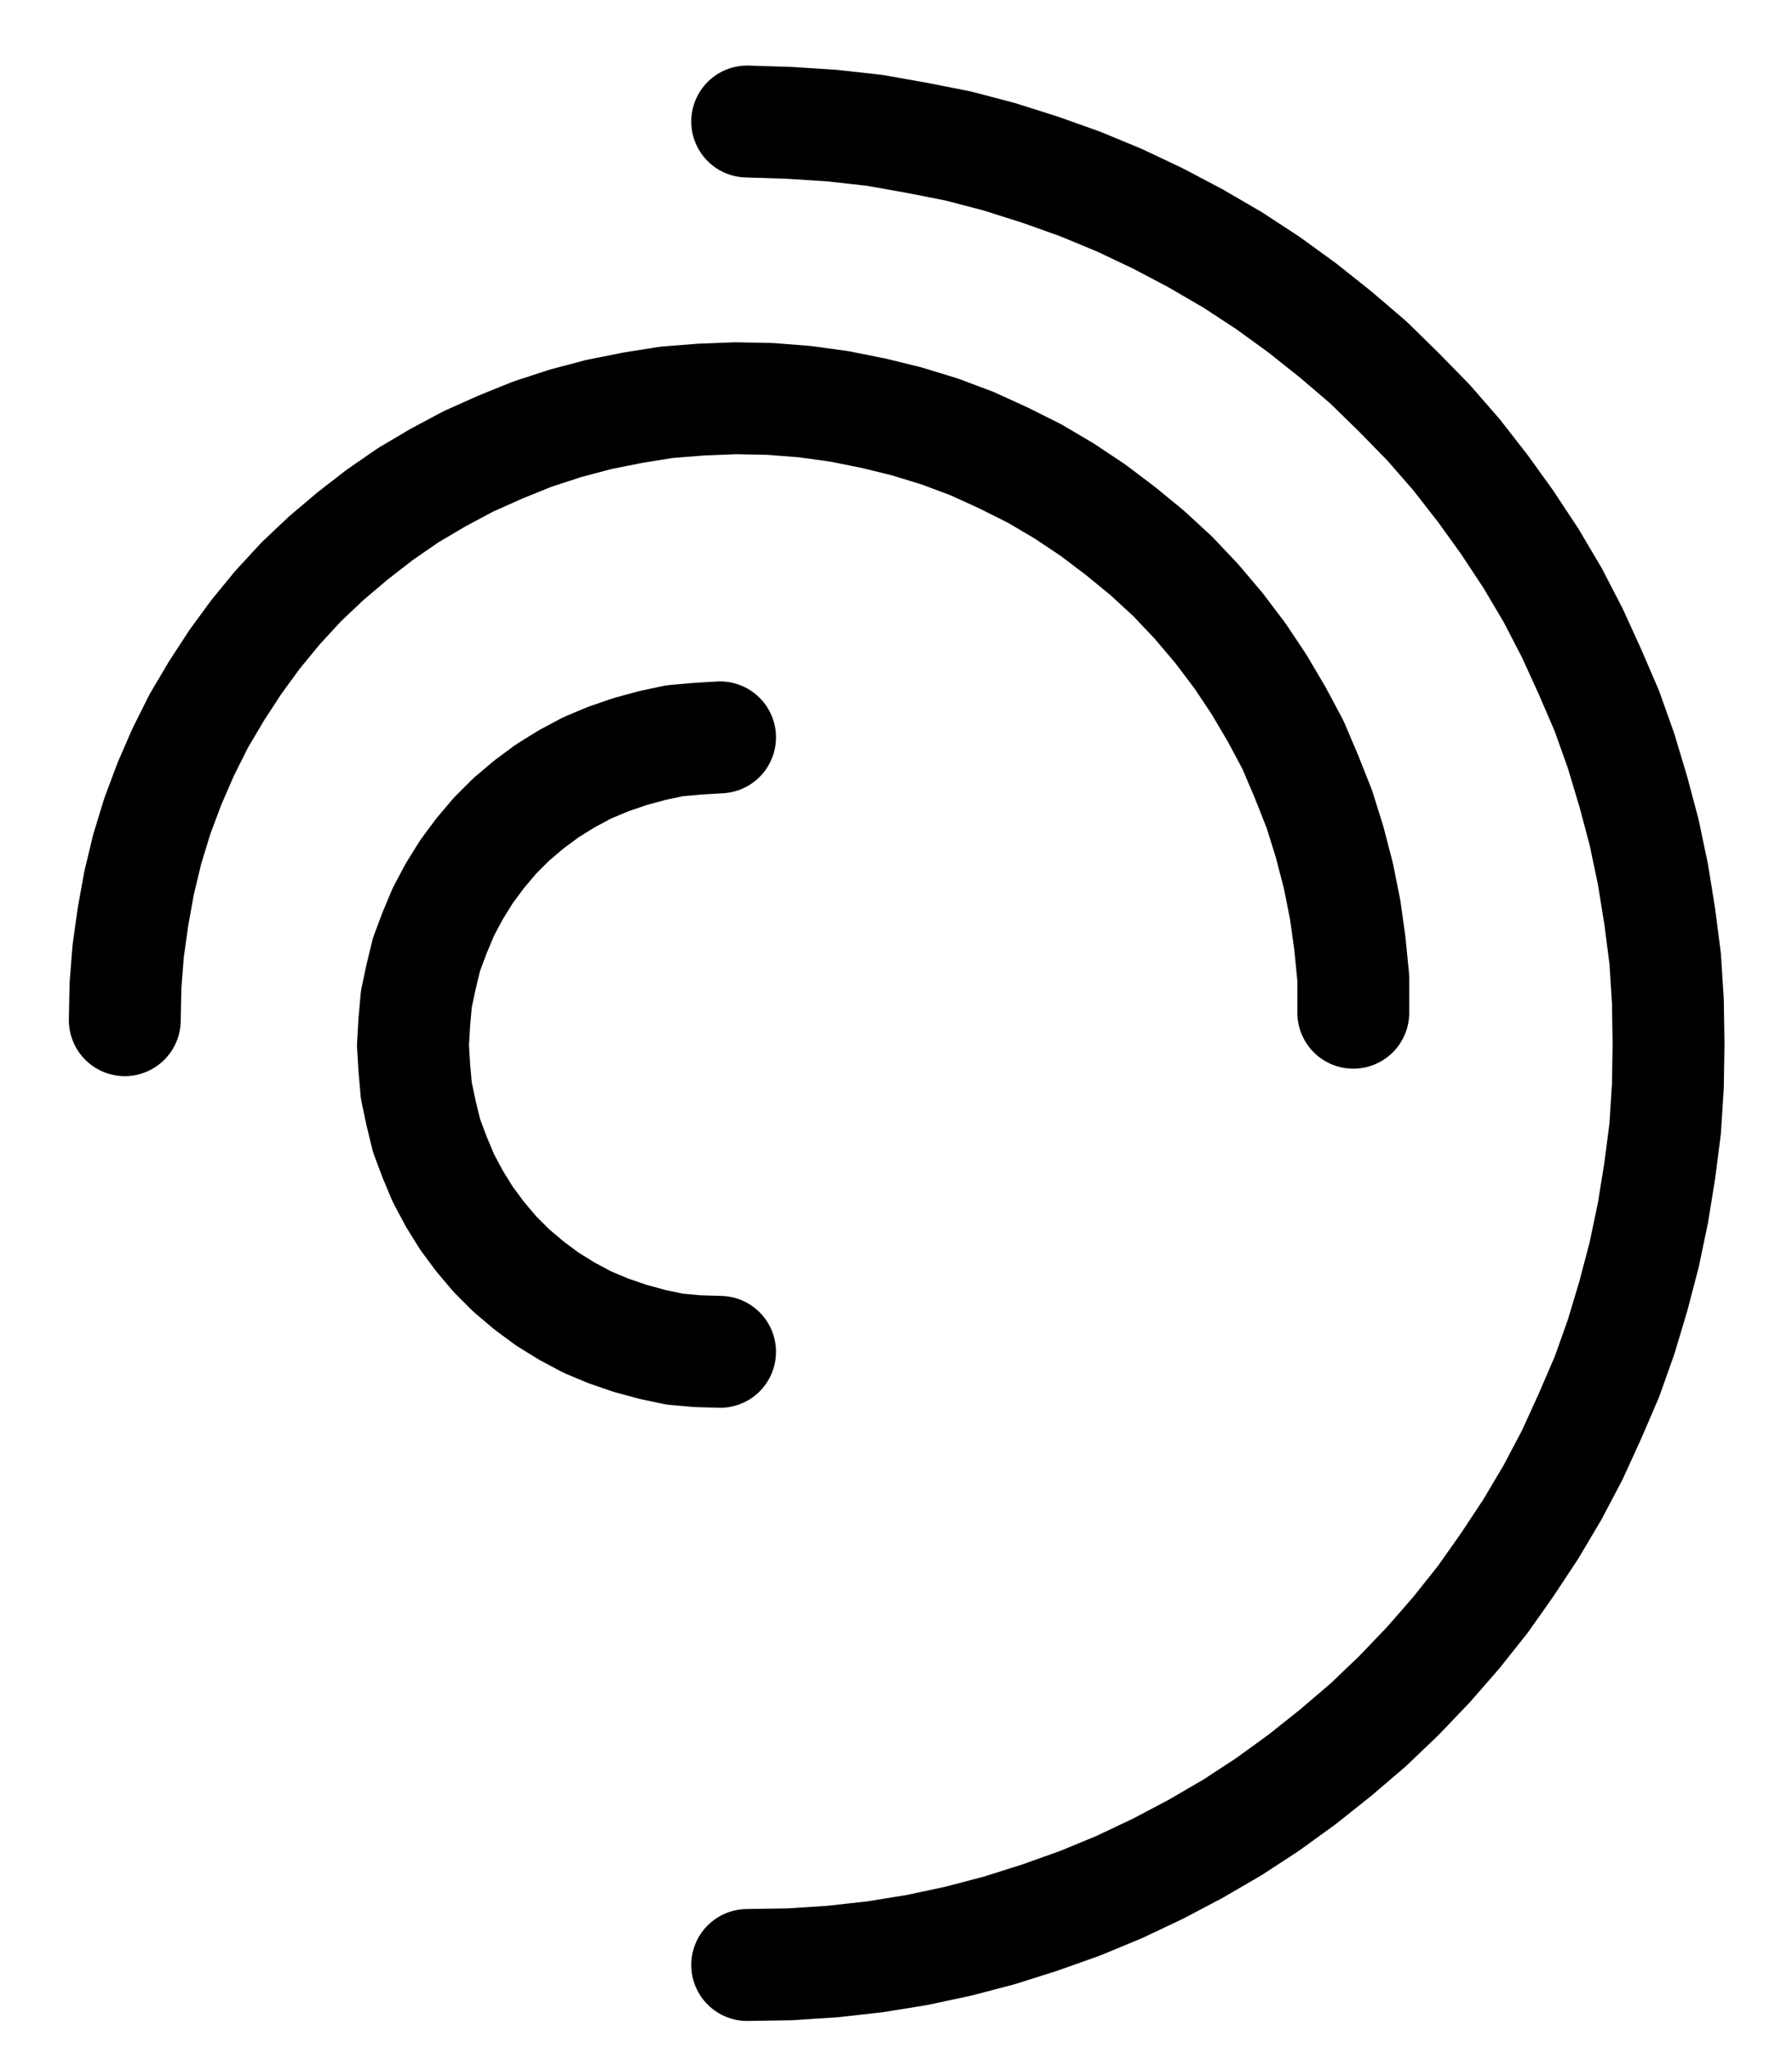 <?xml version="1.0" encoding="UTF-8" standalone="no"?>
<!-- Created with Inkscape (http://www.inkscape.org/) -->

<svg
   version="1.1"
   id="svg1"
   width="422.907"
   height="483.187"
   viewBox="0 0 422.907 483.187"
   sodipodi:docname="Realgar4.pdf"
   xmlns:inkscape="http://www.inkscape.org/namespaces/inkscape"
   xmlns:sodipodi="http://sodipodi.sourceforge.net/DTD/sodipodi-0.dtd"
   xmlns="http://www.w3.org/2000/svg"
   xmlns:svg="http://www.w3.org/2000/svg">
  <defs
     id="defs1">
    <clipPath
       clipPathUnits="userSpaceOnUse"
       id="clipPath2">
      <path
         d="M 0,0.16 V 1122.56 H 793.6 V 0.16 Z"
         transform="translate(-361.76,-778.56)"
         clip-rule="evenodd"
         id="path2" />
    </clipPath>
    <clipPath
       clipPathUnits="userSpaceOnUse"
       id="clipPath4">
      <path
         d="M 0,0.16 V 1122.56 H 793.6 V 0.16 Z"
         transform="translate(-504.8,-553.92)"
         clip-rule="evenodd"
         id="path4" />
    </clipPath>
    <clipPath
       clipPathUnits="userSpaceOnUse"
       id="clipPath6">
      <path
         d="M 0,0.16 V 1122.56 H 793.6 V 0.16 Z"
         transform="translate(-355.36,-488.96)"
         clip-rule="evenodd"
         id="path6" />
    </clipPath>
  </defs>
  <sodipodi:namedview
     id="namedview1"
     pagecolor="#505050"
     bordercolor="#eeeeee"
     borderopacity="1"
     inkscape:showpageshadow="0"
     inkscape:pageopacity="0"
     inkscape:pagecheckerboard="0"
     inkscape:deskcolor="#505050">
    <inkscape:page
       x="0"
       y="0"
       inkscape:label="1"
       id="page1"
       width="422.907"
       height="483.187"
       margin="0"
       bleed="0" />
  </sodipodi:namedview>
  <g
     id="g1"
     inkscape:groupmode="layer"
     inkscape:label="1">
    <path
       id="path1"
       d="M 0,0 10.08,-0.16 20,-0.8 30.08,-1.92 40,-3.52 49.76,-5.6 59.52,-8.16 l 9.6,-3.04 9.44,-3.36 9.28,-3.84 9.12,-4.32 8.8,-4.64 8.8,-5.12 8.32,-5.44 8.16,-5.92 7.84,-6.24 7.68,-6.56 7.2,-6.88 7.04,-7.36 6.56,-7.52 6.24,-7.84 5.76,-8.16 5.6,-8.48 5.12,-8.64 4.64,-8.8 4.16,-9.12 4,-9.28 3.36,-9.44 2.88,-9.6 2.56,-9.76 2.08,-9.92 1.6,-9.92 1.28,-9.92 0.64,-10.08 0.16,-9.92 -0.16,-10.08 -0.64,-10.08 -1.28,-9.92 -1.6,-9.92 -2.08,-9.92 -2.56,-9.6 -2.88,-9.6 -3.36,-9.44 -4,-9.28 -4.16,-9.12 -4.64,-8.96 -5.12,-8.64 -5.6,-8.48 -5.76,-8 -6.24,-8 -6.56,-7.52 -7.04,-7.2 -7.2,-7.04 -7.68,-6.56 -7.84,-6.24 -8.16,-5.92 -8.32,-5.44 -8.8,-5.12 L 96.96,-412 87.84,-416.32 78.56,-420.16 69.12,-423.52 59.52,-426.56 49.76,-429.12 40,-431.04 30.08,-432.8 20,-433.92 10.08,-434.56 0,-434.88"
       style="fill:none;stroke:#000000;stroke-width:26.4;stroke-linecap:round;stroke-linejoin:round;stroke-miterlimit:10;stroke-dasharray:none;stroke-opacity:1"
       transform="translate(176.333,463.547)"
       clip-path="url(#clipPath2)" />
    <path
       id="path3"
       d="m 0,0 v -8.16 l -0.8,-8.16 -1.12,-8 -1.6,-8 -2.08,-8 -2.4,-7.68 -3.04,-7.68 -3.2,-7.52 -3.84,-7.2 -4.16,-7.04 -4.48,-6.72 -4.96,-6.56 -5.28,-6.24 -5.6,-5.92 -6.08,-5.6 -6.24,-5.12 -6.56,-4.96 -6.72,-4.48 -7.04,-4.16 -7.36,-3.68 -7.36,-3.36 -7.68,-2.88 -7.84,-2.4 -7.84,-1.92 -8,-1.6 -8.16,-1.12 -8.16,-0.64 -8.16,-0.16 -8.16,0.32 -8.16,0.64 -8,1.28 -8,1.6 -7.84,2.08 -7.84,2.56 -7.52,3.04 -7.52,3.36 -7.2,3.84 -7.04,4.16 -6.72,4.64 -6.4,4.96 -6.24,5.28 -5.92,5.6 -5.6,6.08 -5.12,6.24 -4.8,6.56 -4.48,6.88 -4.16,7.04 -3.68,7.36 -3.2,7.36 -2.88,7.68 -2.4,7.84 -1.92,8 -1.44,8 -1.12,8 -0.64,8.16 -0.16,8.16"
       style="fill:none;stroke:#000000;stroke-width:26.4;stroke-linecap:round;stroke-linejoin:round;stroke-miterlimit:10;stroke-dasharray:none;stroke-opacity:1"
       transform="translate(319.373,238.907)"
       clip-path="url(#clipPath4)" />
    <path
       id="path5"
       d="M 0,0 -5.28,0.32 -10.72,0.8 -16,1.92 -21.28,3.36 -26.4,5.12 -31.36,7.2 -36.16,9.76 l -4.64,2.88 -4.32,3.2 -4.16,3.52 -3.84,3.84 -3.52,4.16 L -59.84,31.68 l -2.88,4.64 -2.56,4.8 -2.08,4.96 -1.92,5.12 -1.28,5.28 -1.12,5.28 -0.48,5.44 -0.32,5.44 0.32,5.28 0.48,5.44 1.12,5.28 1.28,5.28 1.92,5.12 2.08,4.96 2.56,4.8 2.88,4.64 3.2,4.32 3.52,4.16 3.84,3.84 4.16,3.52 4.32,3.2 4.64,2.88 4.8,2.56 L -26.4,140 -21.28,141.76 -16,143.2 l 5.28,1.12 5.44,0.48 5.28,0.16"
       style="fill:none;stroke:#000000;stroke-width:26.4;stroke-linecap:round;stroke-linejoin:round;stroke-miterlimit:10;stroke-dasharray:none;stroke-opacity:1"
       transform="translate(169.933,173.947)"
       clip-path="url(#clipPath6)" />
  </g>
</svg>
